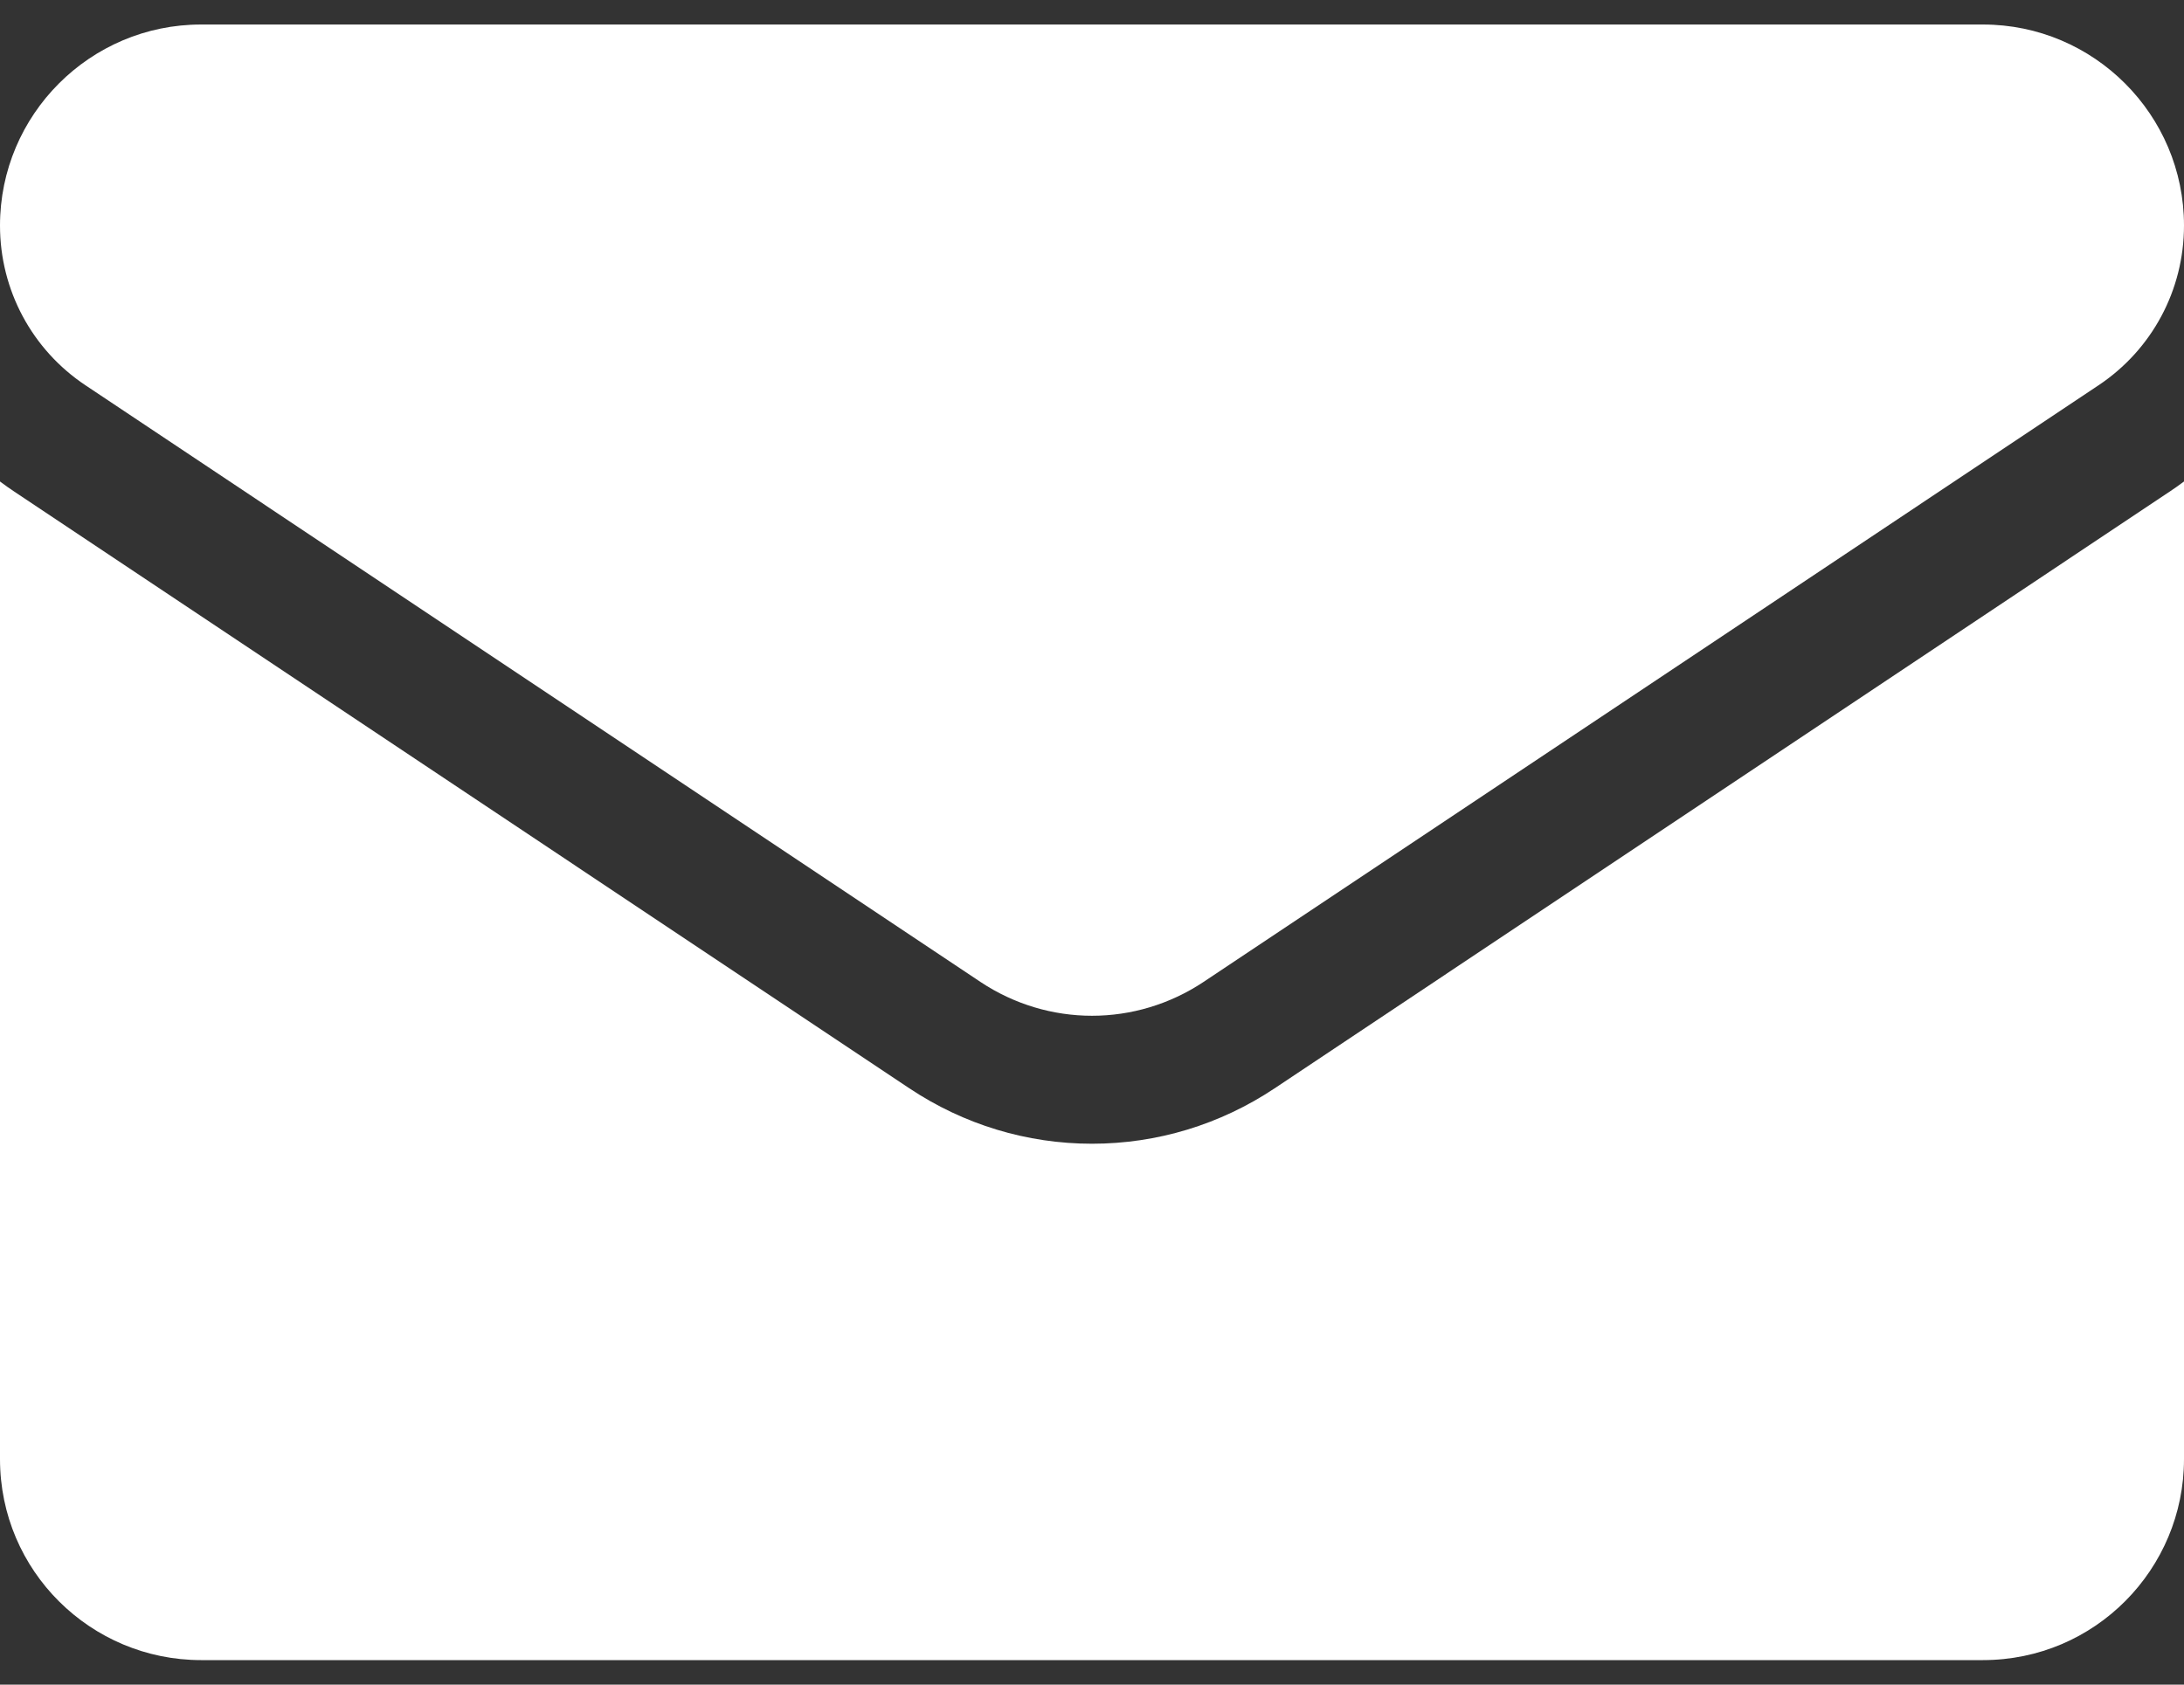 <svg width="35" height="27" viewBox="0 0 35 27" fill="none" xmlns="http://www.w3.org/2000/svg">
<rect x="0" y="0" width="35" height="27" fill="#333333" stroke="none"/>
<path d="M20.425 17.444C19.554 18.024 18.543 18.331 17.5 18.331C16.457 18.331 15.446 18.024 14.575 17.444L0.233 7.882C0.153 7.829 0.076 7.774 0 7.717V23.385C0 25.181 1.458 26.607 3.222 26.607H31.778C33.574 26.607 35 25.149 35 23.385V7.717C34.924 7.774 34.846 7.829 34.766 7.882L20.425 17.444Z" fill="white"/>
<path d="M1.371 6.176L15.713 15.738C16.256 16.099 16.878 16.28 17.5 16.28C18.122 16.28 18.744 16.099 19.287 15.738L33.629 6.176C34.488 5.604 35 4.647 35 3.614C35 1.838 33.555 0.393 31.779 0.393H3.221C1.445 0.393 0 1.838 0 3.616C0 4.647 0.512 5.604 1.371 6.176V6.176Z" fill="white"/>
</svg>
